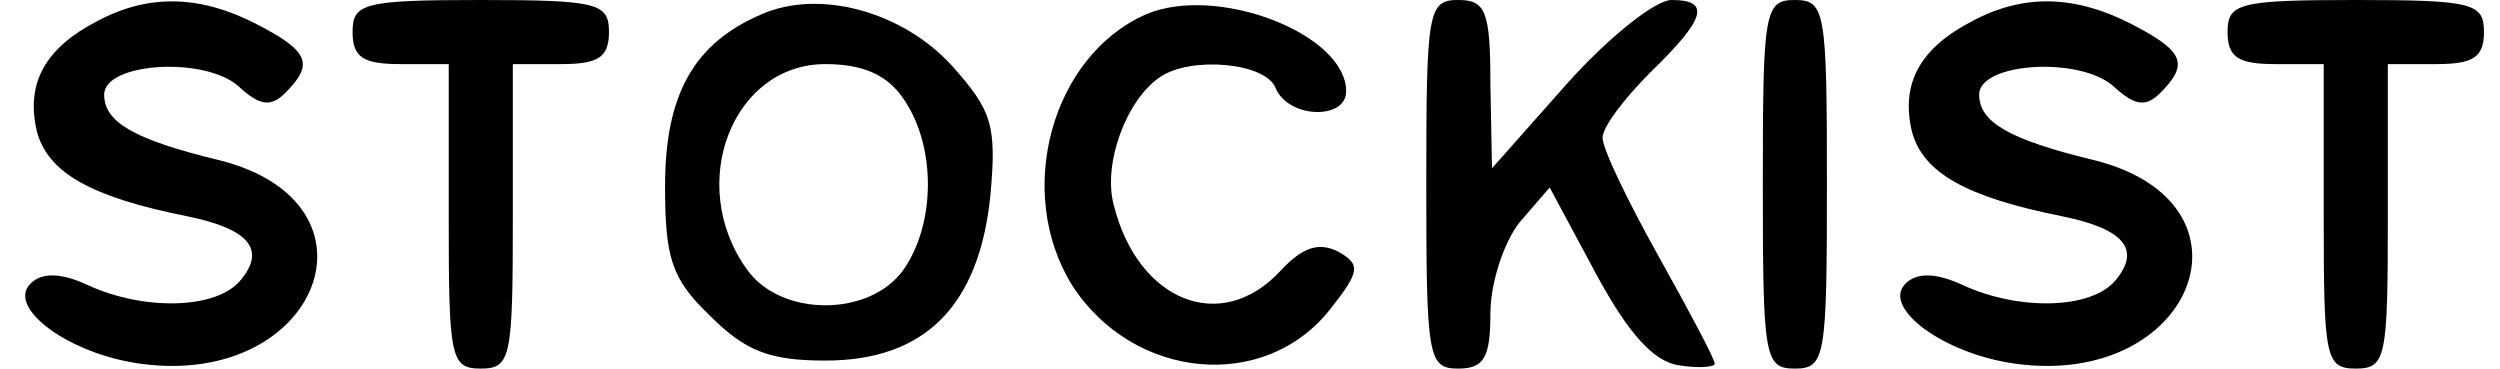<?xml version="1.0" standalone="no"?>
<!DOCTYPE svg PUBLIC "-//W3C//DTD SVG 20010904//EN"
 "http://www.w3.org/TR/2001/REC-SVG-20010904/DTD/svg10.dtd">
<svg version="1.0" xmlns="http://www.w3.org/2000/svg"
 width="156pt" height="23pt" viewBox="0 0 156 23"
 preserveAspectRatio="xMidYMid meet">

<g transform="translate(0,23) scale(0.1,-0.1)"
fill="#000000" stroke="none">
<path d="M61 217 c-33 -17 -45 -39 -38 -69 7 -26 34 -41 94 -53 39 -8 49 -21
33 -40 -15 -18 -60 -19 -95 -3 -17 8 -29 8 -36 1 -15 -15 24 -44 69 -50 111
-15 156 100 49 127 -54 13 -72 24 -72 41 0 20 63 24 84 5 13 -12 20 -13 29 -4
18 18 15 26 -18 43 -35 18 -67 19 -99 2z"/>
<path d="M220 210 c0 -16 7 -20 30 -20 l30 0 0 -95 c0 -88 1 -95 20 -95 19 0
20 7 20 95 l0 95 30 0 c23 0 30 4 30 20 0 18 -7 20 -80 20 -73 0 -80 -2 -80
-20z"/>
<path d="M475 221 c-42 -18 -60 -50 -60 -107 0 -45 4 -58 28 -81 22 -22 37
-28 72 -28 62 0 96 34 103 103 4 44 1 53 -24 81 -31 34 -83 48 -119 32z m89
-53 c20 -29 20 -77 0 -106 -21 -30 -77 -30 -98 0 -38 53 -9 128 49 128 24 0
39 -7 49 -22z"/>
<path d="M715 221 c-59 -26 -82 -111 -46 -169 38 -59 120 -67 161 -15 19 24
19 28 5 36 -12 6 -22 3 -36 -12 -37 -40 -89 -19 -104 41 -7 26 8 66 29 80 19
13 66 9 72 -7 8 -19 44 -20 44 -2 0 36 -81 67 -125 48z"/>
<path d="M890 115 c0 -108 1 -115 20 -115 16 0 20 7 20 34 0 19 8 44 18 57
l19 22 29 -54 c20 -37 36 -55 52 -57 12 -2 22 -1 22 1 0 3 -16 33 -35 67 -19
34 -35 67 -35 74 0 7 14 25 30 41 34 33 38 45 13 45 -10 0 -39 -23 -65 -52
l-47 -53 -1 53 c0 45 -3 52 -20 52 -19 0 -20 -7 -20 -115z"/>
<path d="M1100 115 c0 -108 1 -115 20 -115 19 0 20 7 20 115 0 108 -1 115 -20
115 -19 0 -20 -7 -20 -115z"/>
<path d="M1231 217 c-33 -17 -45 -39 -38 -69 7 -26 34 -41 94 -53 39 -8 49
-21 33 -40 -15 -18 -60 -19 -95 -3 -17 8 -29 8 -36 1 -15 -15 24 -44 69 -50
111 -15 156 100 49 127 -54 13 -72 24 -72 41 0 20 63 24 84 5 13 -12 20 -13
29 -4 18 18 15 26 -18 43 -35 18 -67 19 -99 2z"/>
<path d="M1390 210 c0 -16 7 -20 30 -20 l30 0 0 -95 c0 -88 1 -95 20 -95 19 0
20 7 20 95 l0 95 30 0 c23 0 30 4 30 20 0 18 -7 20 -80 20 -73 0 -80 -2 -80
-20z"/>
</g>
</svg>
